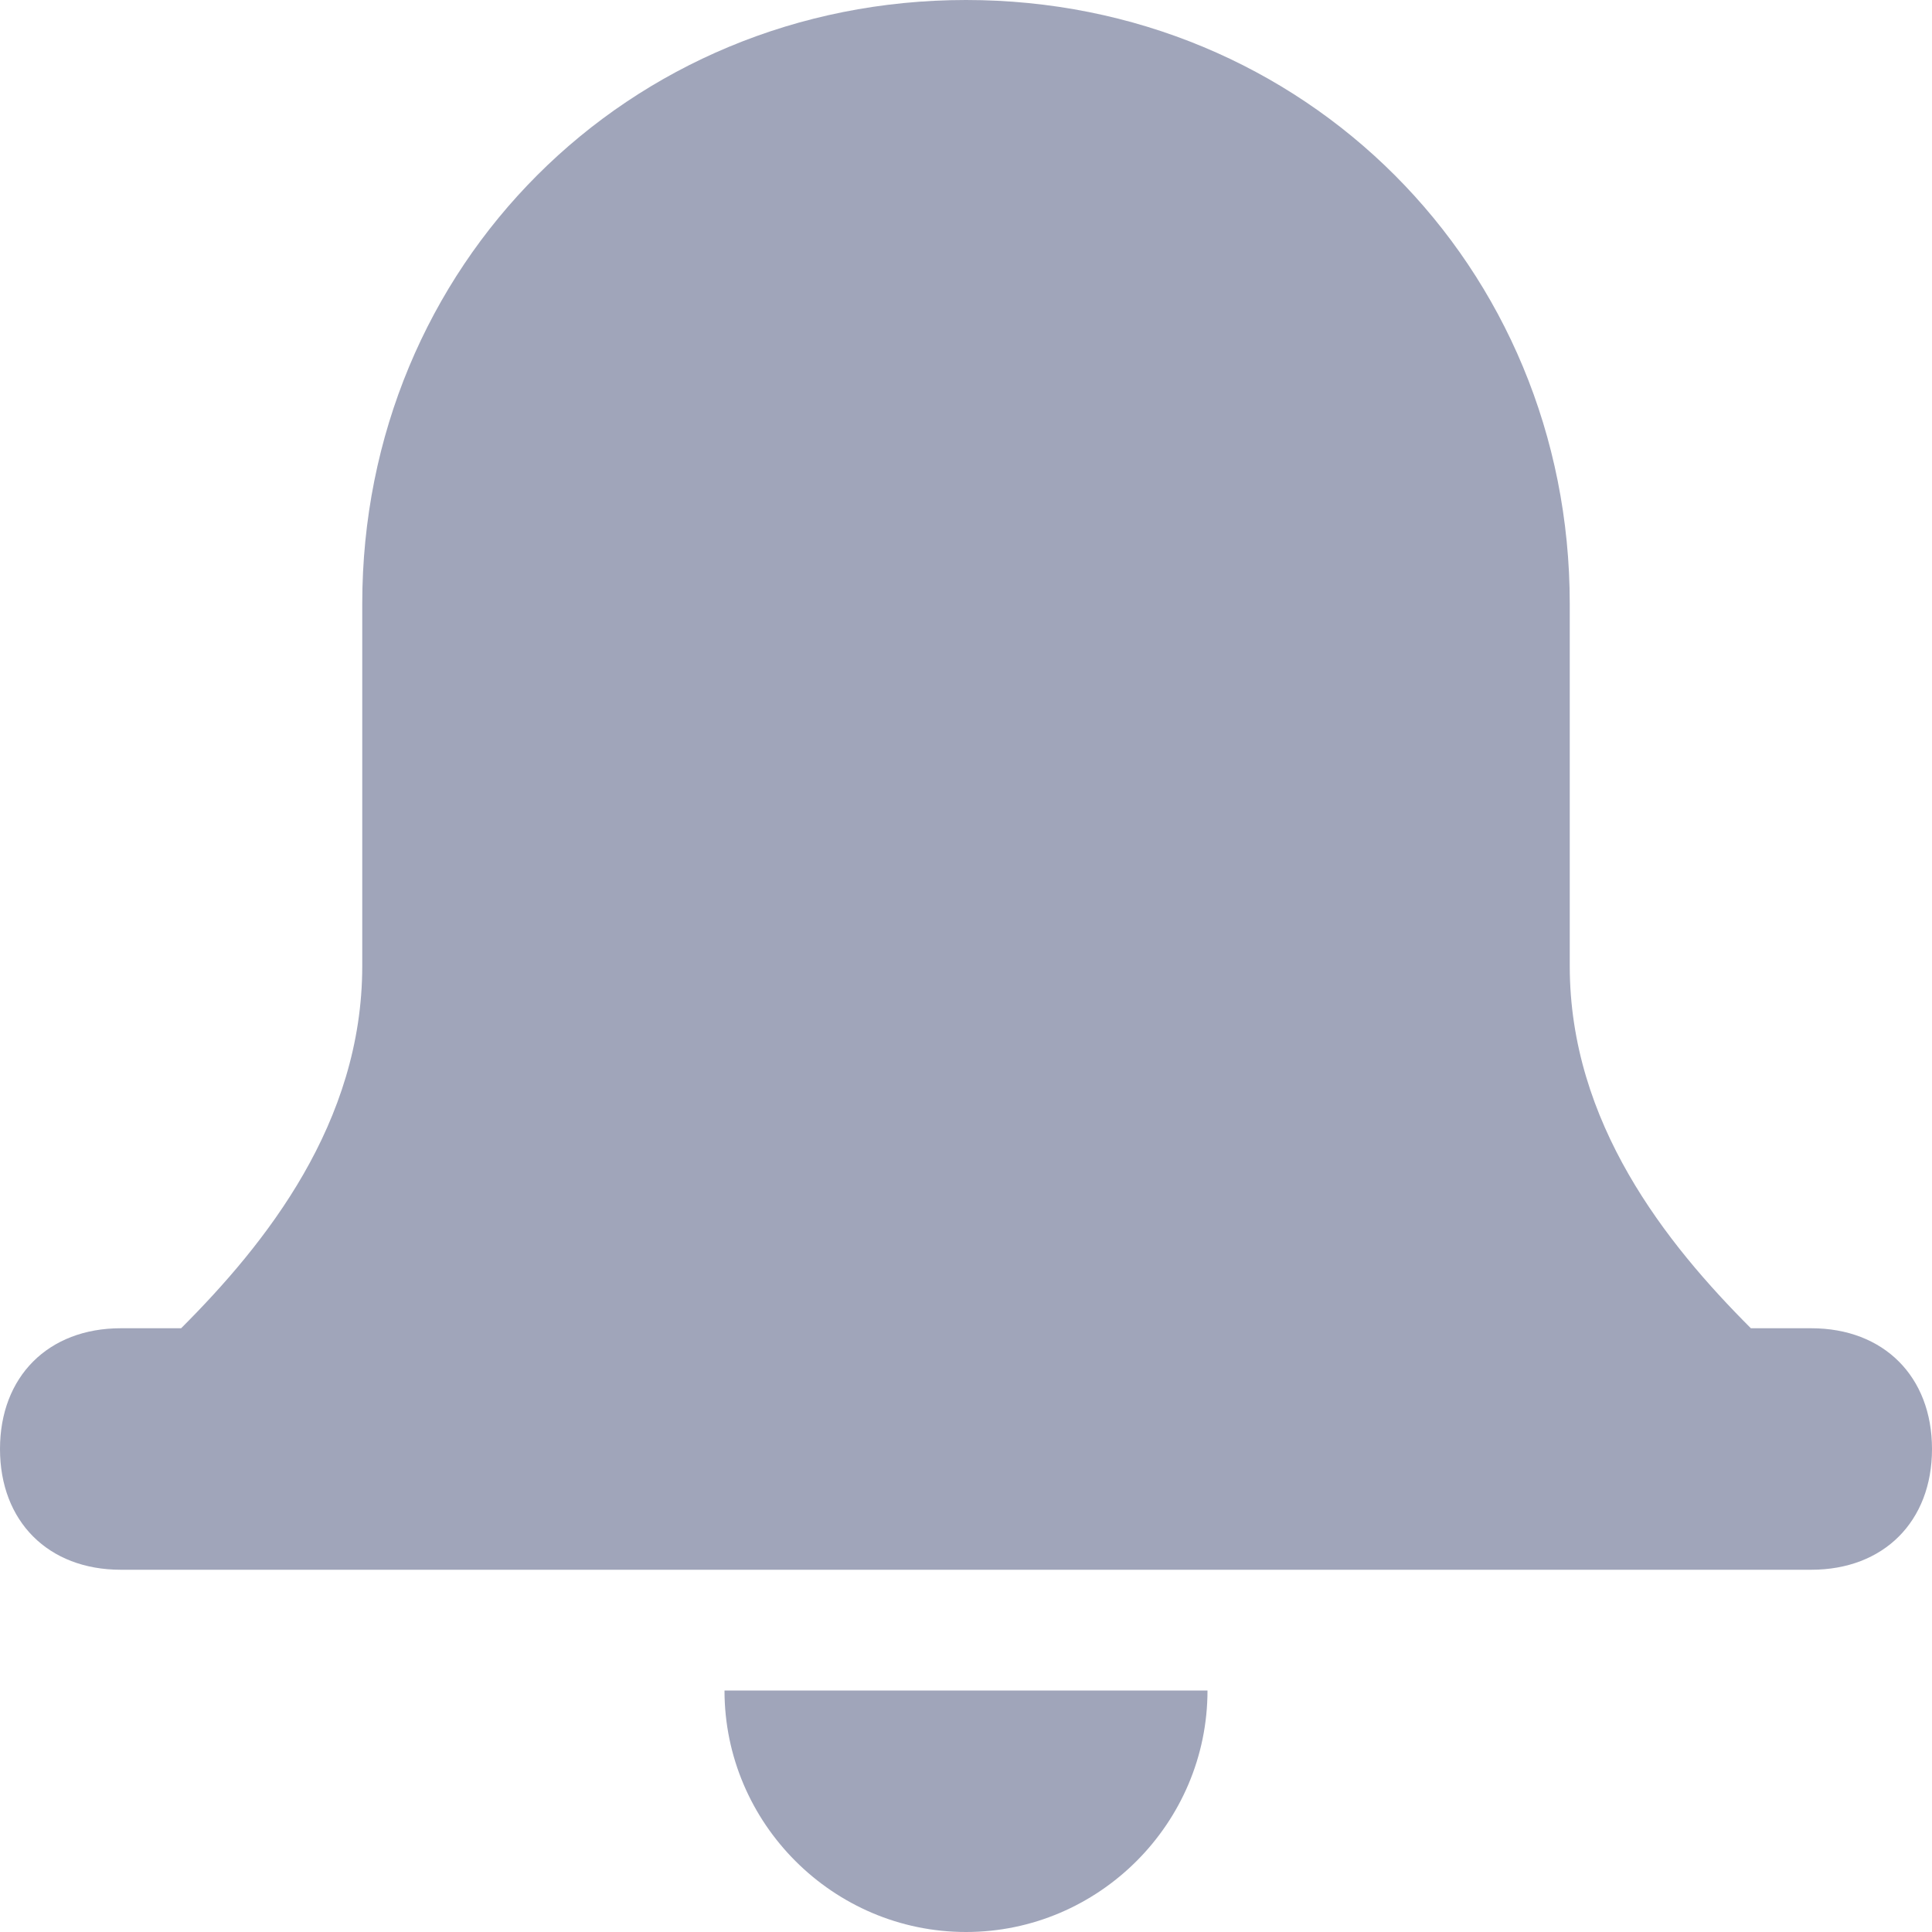 <svg xmlns="http://www.w3.org/2000/svg" width="16" height="16" viewBox="0 0 16 16">
  <path fill="#A0A5BA" d="M10 14L6 14C6 15.1 6.9 16 8 16 9.1 16 10 15.1 10 14zM15 11L14.5 11C13.8 10.3 13 9.3 13 8L13 5C13 2.2 10.8 0 8 0 5.2 0 3 2.2 3 5L3 8C3 9.3 2.2 10.3 1.5 11L1 11C.4 11 0 11.4 0 12 0 12.6.4 13 1 13L15 13C15.6 13 16 12.6 16 12 16 11.4 15.6 11 15 11z"/>
</svg>
